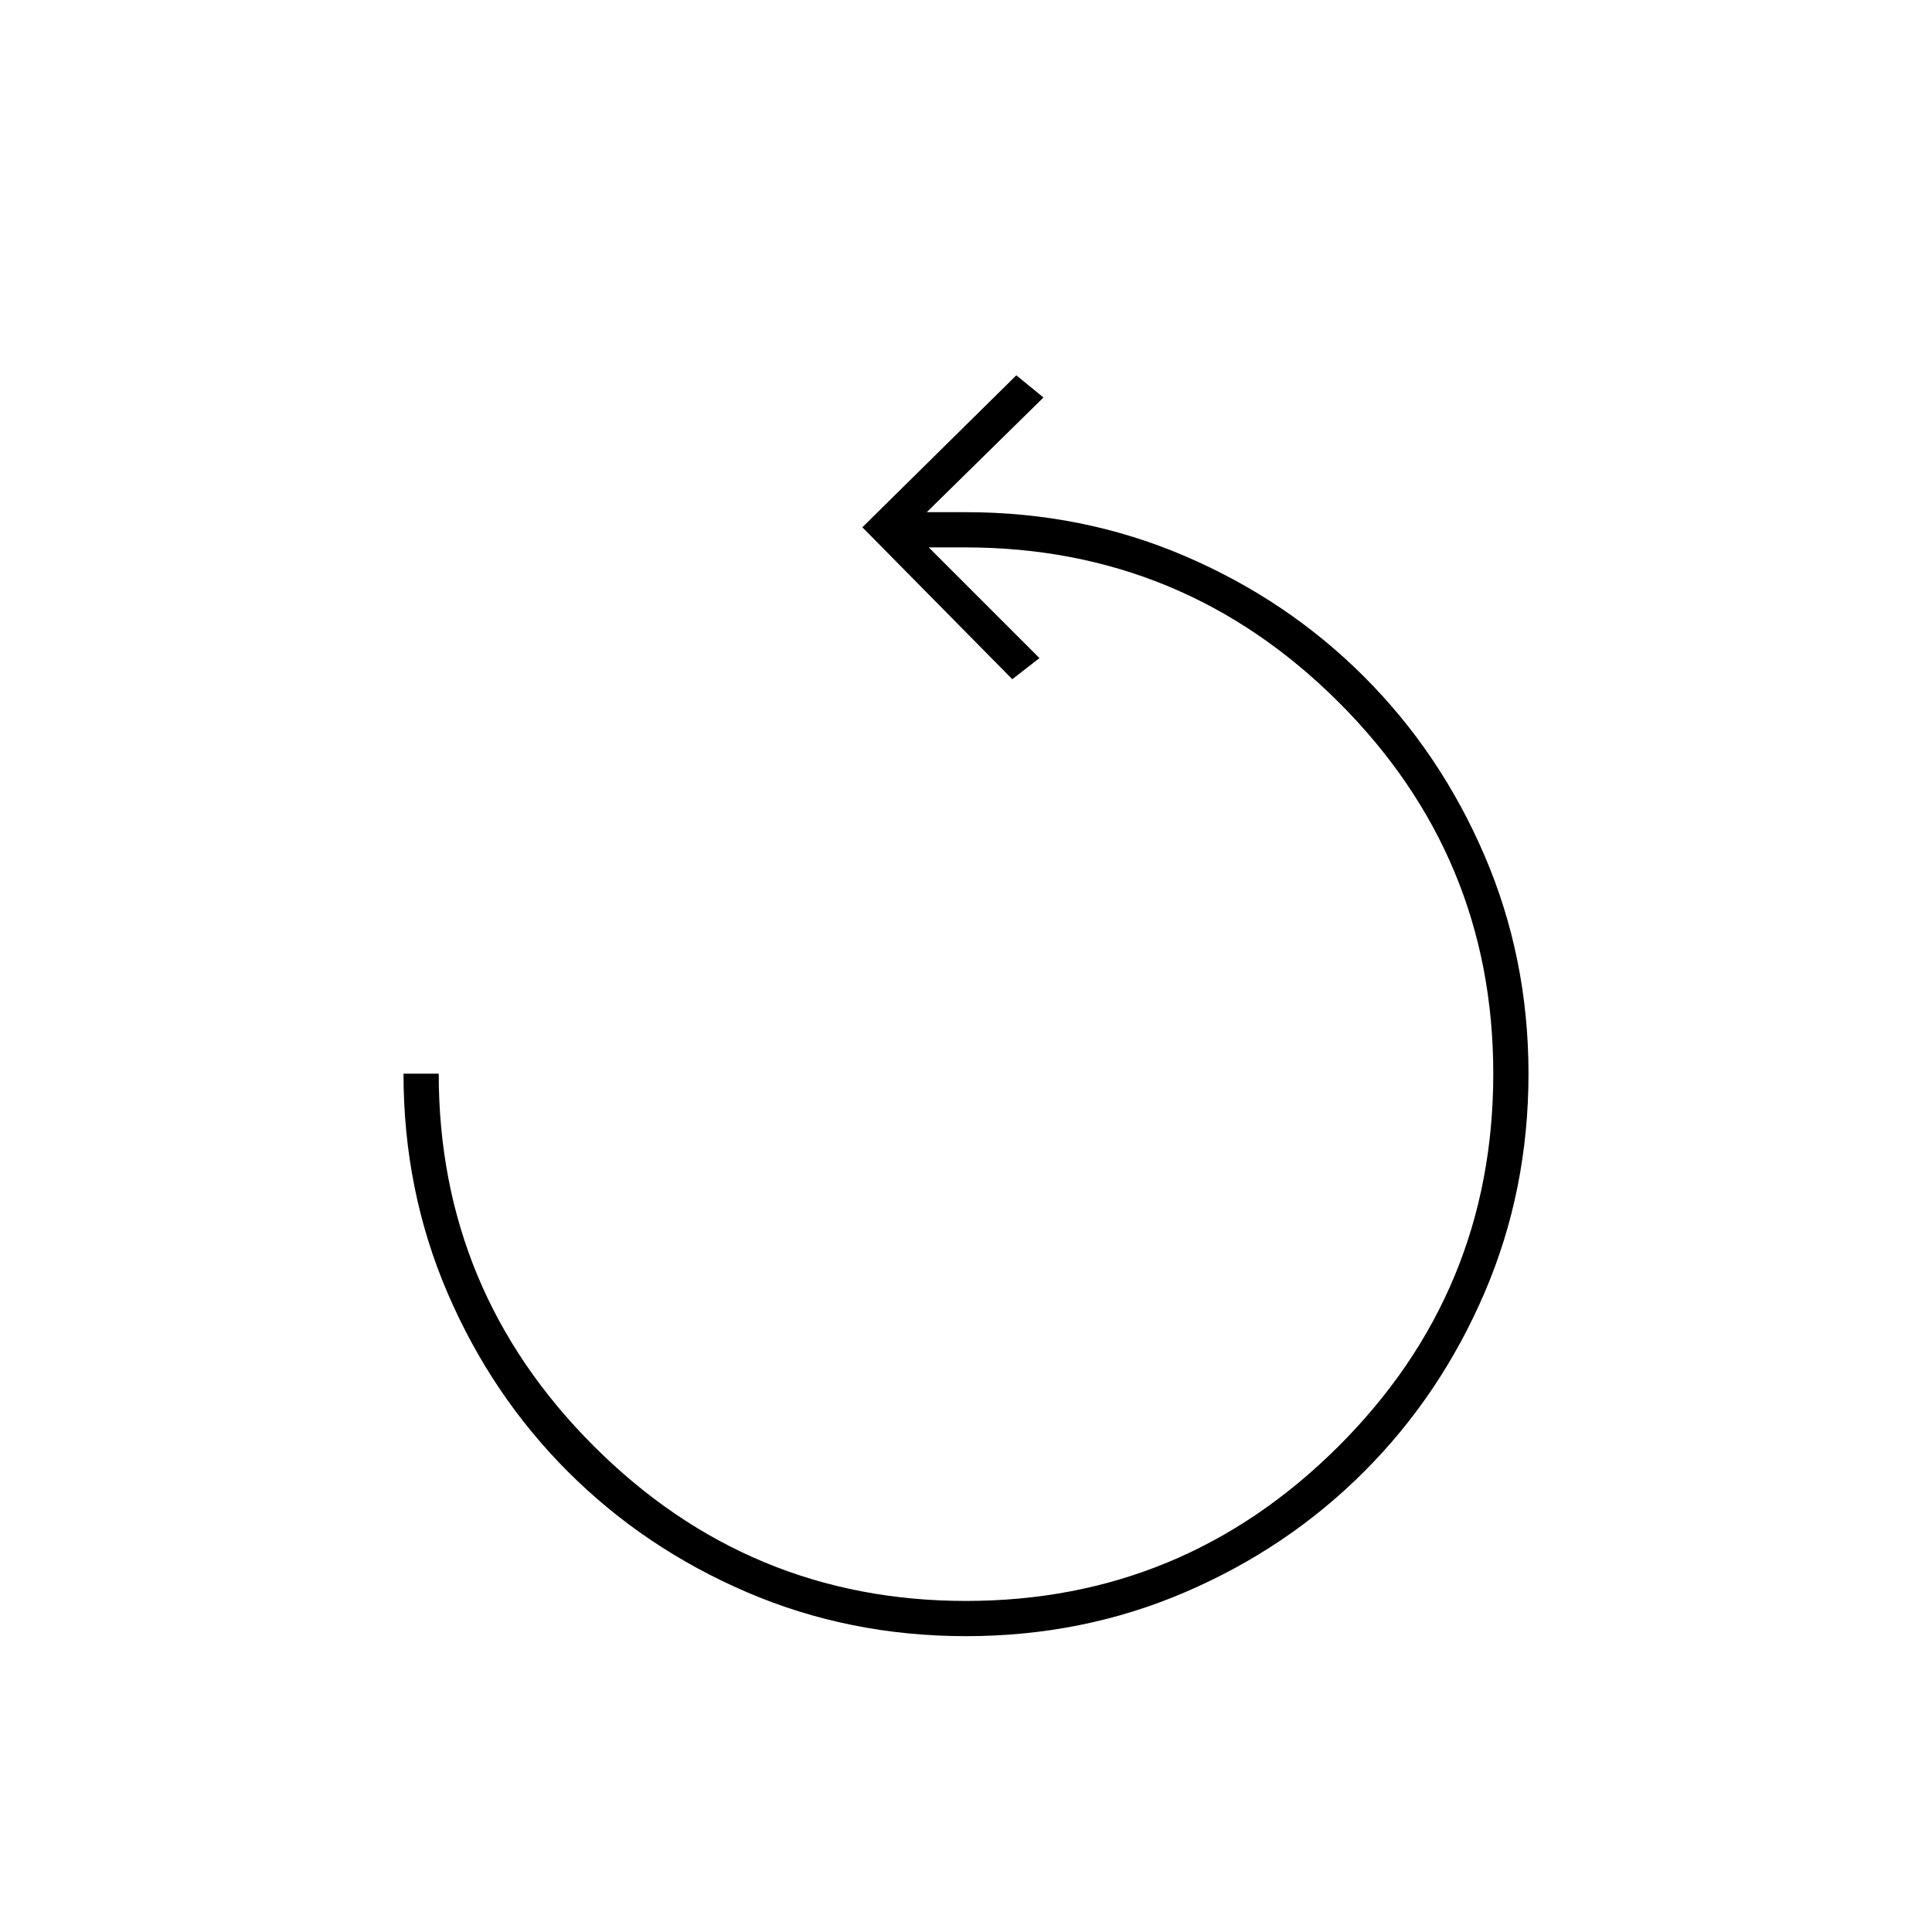 <svg xmlns="http://www.w3.org/2000/svg" height="20" viewBox="0 -960 960 960" width="20"><path d="M480-147q-58 0-108.88-21.85-50.89-21.85-88.9-59.87-38.02-38.01-59.87-88.9Q200.5-368.5 200.5-426.5H218q0 108 77 185t185 77q108 0 185-76.75t77-185.25q0-108-77-184.75T479.61-688H461.5l55 55-13.5 10.5-74.5-75.5 76.5-75.5 13.5 11-58 57H480q58 0 108.88 21.85 50.89 21.85 88.9 59.87 38.02 38.01 59.87 88.9Q759.5-484 759.5-426.5q0 58-21.85 108.88-21.85 50.89-59.87 88.9-38.01 38.02-88.9 59.87Q538-147 480-147Z"/></svg>